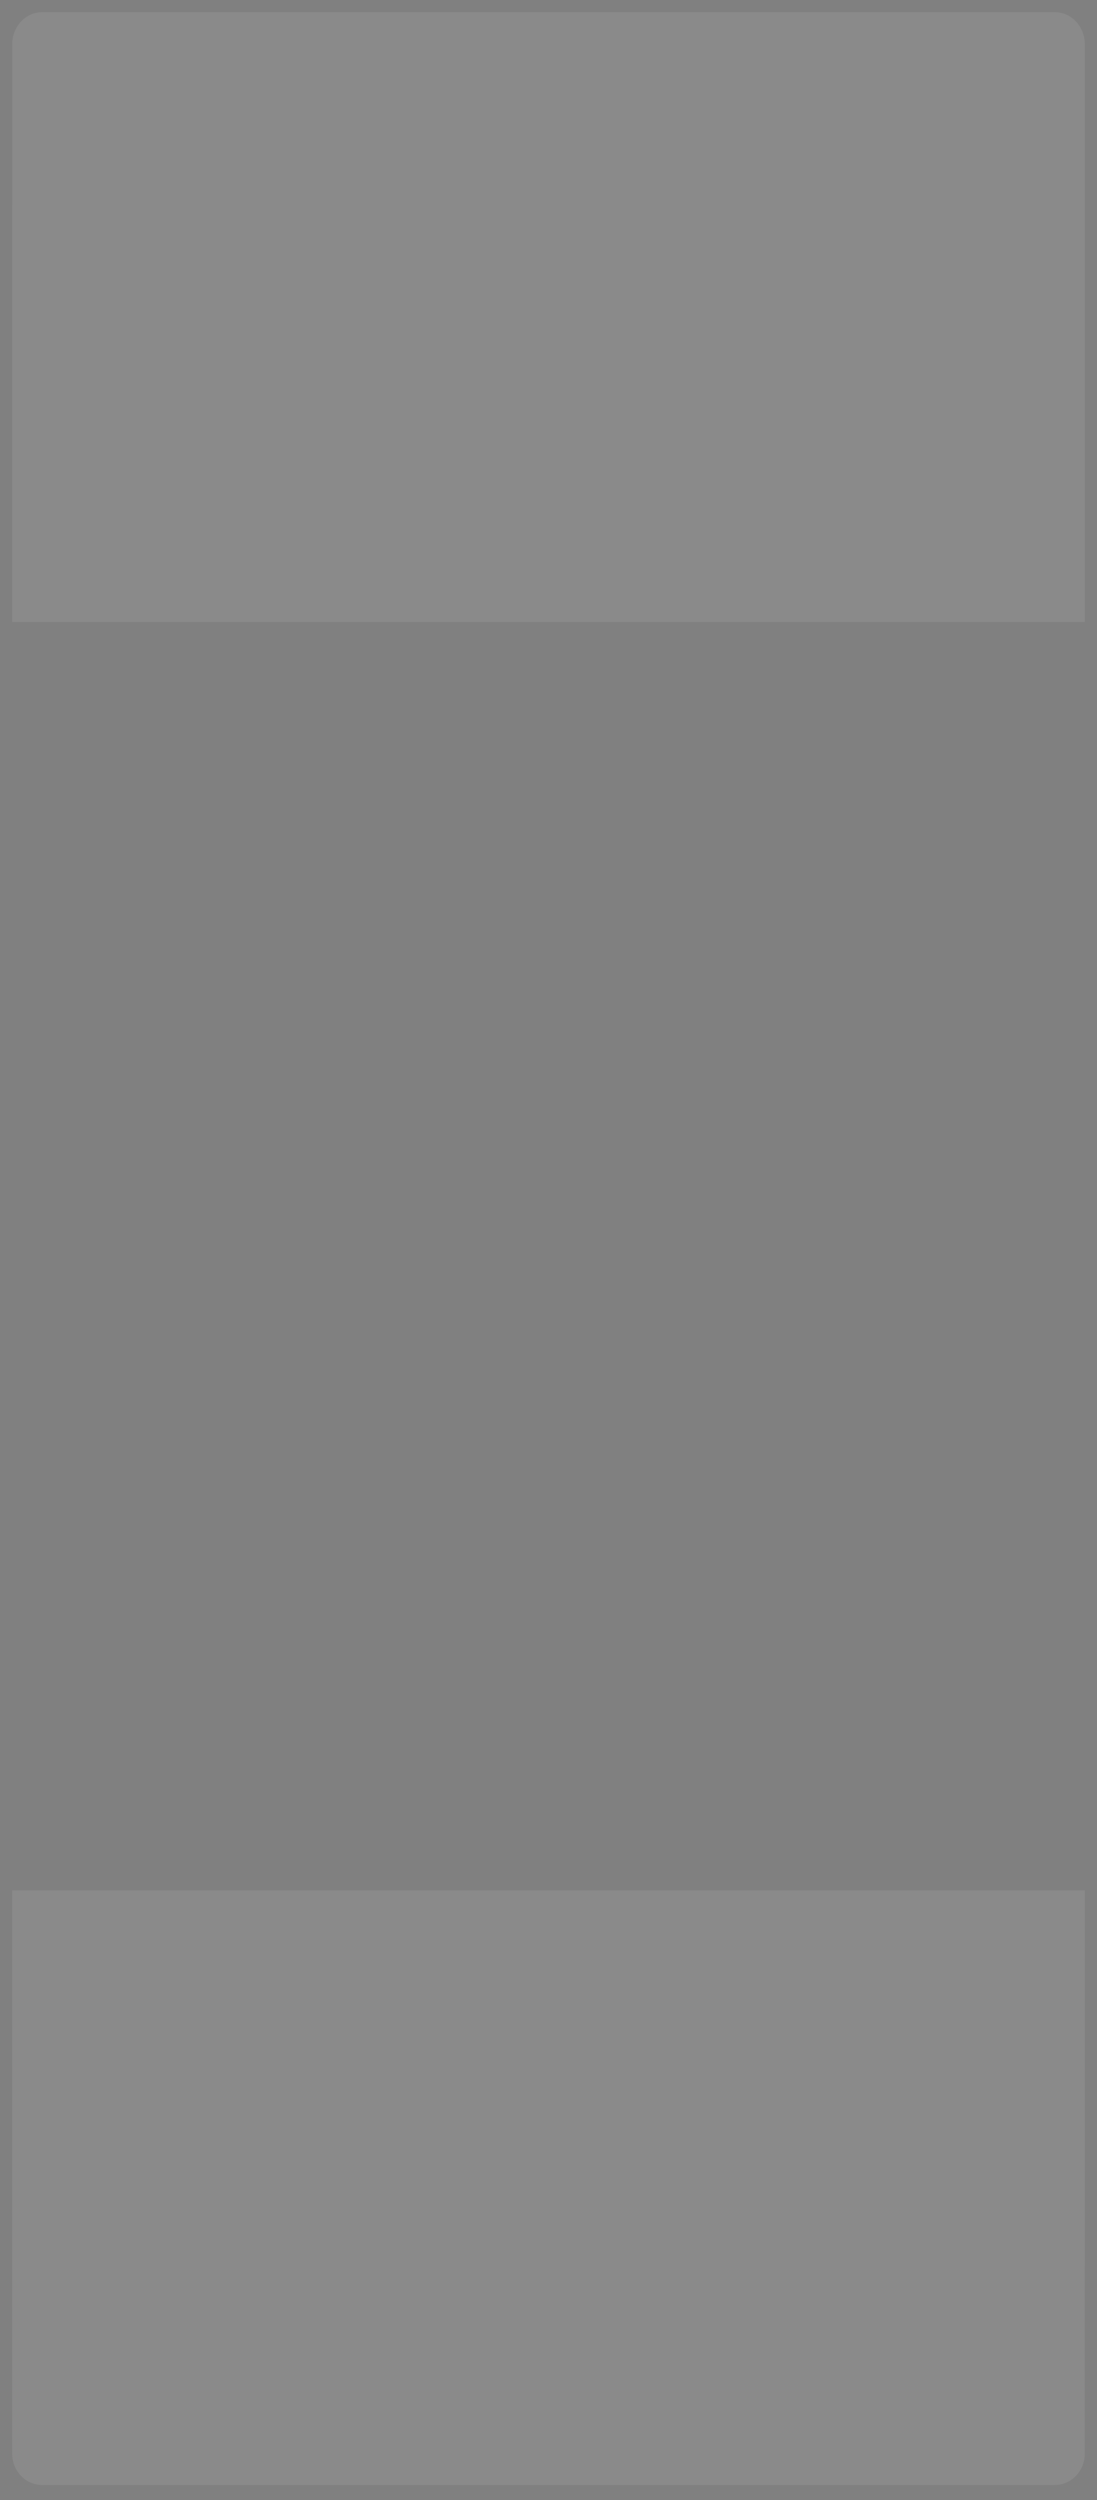 <?xml version="1.0" encoding="UTF-8" standalone="no"?>
<svg
   xmlns:dc="http://purl.org/dc/elements/1.1/"
   xmlns:cc="http://creativecommons.org/ns#"
   xmlns:rdf="http://www.w3.org/1999/02/22-rdf-syntax-ns#"
   xmlns:svg="http://www.w3.org/2000/svg"
   xmlns="http://www.w3.org/2000/svg"
   xmlns:xlink="http://www.w3.org/1999/xlink"
   xmlns:sodipodi="http://sodipodi.sourceforge.net/DTD/sodipodi-0.dtd"
   xmlns:inkscape="http://www.inkscape.org/namespaces/inkscape"
   width="36"
   height="82"
   viewbox="0 0 36 78"
   version="1.1"
   id="svg47"
   sodipodi:docname="hoverOn00113.svg"
   inkscape:version="1.0.1 (3bc2e813f5, 2020-09-07)">
  <rect width="100%" height="100%" fill="#808080" stroke="none"/>
  <sodipodi:namedview
     pagecolor="#414141"
     bordercolor="#666666"
     borderopacity="1"
     objecttolerance="10"
     gridtolerance="10"
     guidetolerance="10"
     inkscape:pageopacity="0"
     inkscape:pageshadow="2"
     inkscape:window-width="3753"
     inkscape:window-height="2137"
     id="namedview49"
     showgrid="false"
     inkscape:zoom="32"
     inkscape:cx="17.469342"
     inkscape:cy="34.671937"
     inkscape:window-x="-8"
     inkscape:window-y="-8"
     inkscape:window-maximized="1"
     inkscape:current-layer="svg47"
     inkscape:document-rotation="0"
     inkscape:showpageshadow="false" />
  <defs
     id="defs6">
    <rect
       width="36"
       height="78"
       id="artboard_1"
       x="0"
       y="0" />
    <clipPath
       id="clip_1">
      <use
         xlink:href="#artboard_1"
         clip-rule="evenodd"
         id="use3"
         x="0"
         y="0"
         width="100%"
         height="100%" />
    </clipPath>
  </defs>
  <path
     d="M 35.6,20.4 V 1.453 C 35.6,0.871 35.162,0.4 34.622,0.4 l -33.243,8.2e-7 C 0.839,0.4 0.401,0.871 0.401,1.453 L 0.4,20.4 Z"
     id="path33"
     fill="#3d3231"
     fill-rule="evenodd"
     stroke="none"
     style="stroke-width:1.035;fill:#ffffff;fill-opacity:1;opacity:0.08" />
  <path
     d="M 0.249,268.106 H 35.751"
     id="path37"
     fill="none"
     fill-rule="evenodd"
     stroke="#000000"
     stroke-opacity="0.25"
     stroke-width="0.498"
     stroke-linecap="square" />
  <path
     d="m 0.4,62 7.8e-7,18.474 C 0.4,81.041 0.838,81.5 1.378,81.5 H 34.621 c 0.54,0 0.978,-0.459 0.978,-1.026 L 35.6,62 Z"
     id="path4932"
     fill="#655959"
     fill-rule="evenodd"
     stroke="none"
     style="stroke-width:1.022;fill:#ffffff;fill-opacity:1;opacity:0.08" />
</svg>
